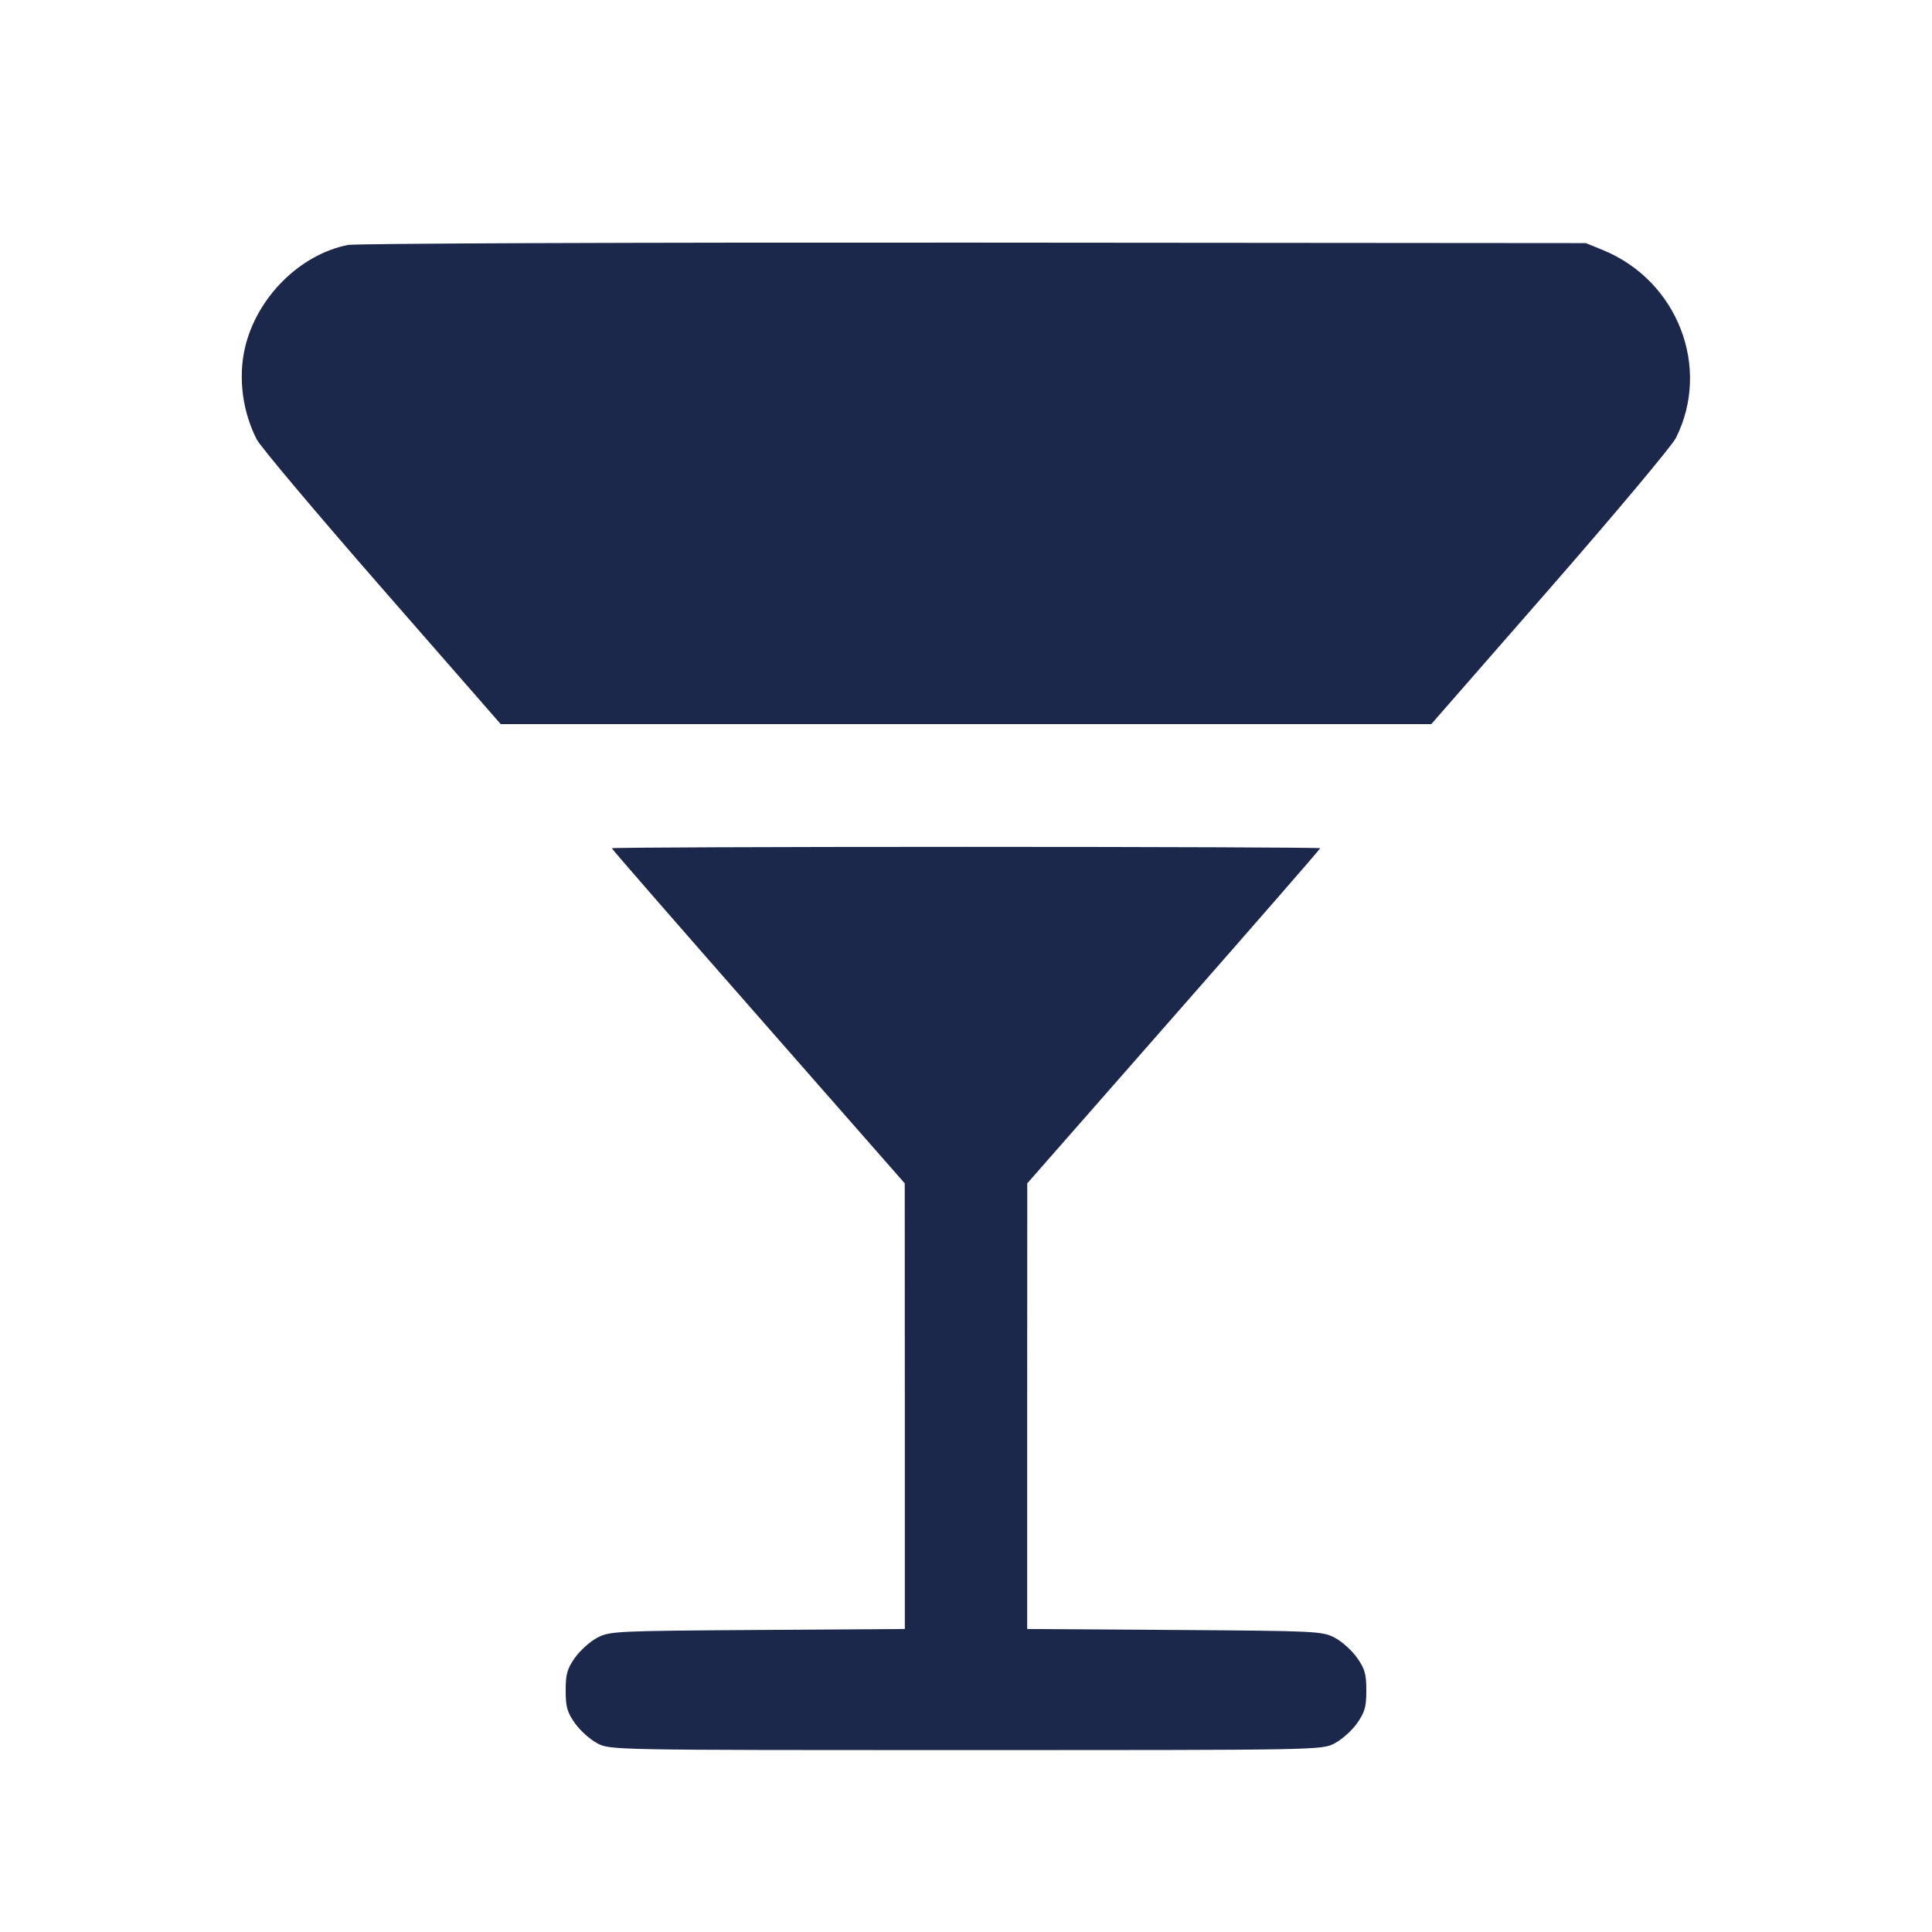 <svg width="24" height="24" viewBox="0 0 24 24" fill="none" xmlns="http://www.w3.org/2000/svg"><path d="M4.322 3.043 C 3.722 3.162,3.187 3.698,3.042 4.324 C 2.958 4.692,3.012 5.114,3.190 5.460 C 3.235 5.548,3.935 6.379,4.746 7.308 L 6.220 8.995 12.000 8.995 L 17.780 8.995 19.254 7.308 C 20.065 6.379,20.769 5.539,20.819 5.440 C 21.258 4.564,20.840 3.487,19.913 3.107 L 19.700 3.020 12.100 3.014 C 7.852 3.011,4.421 3.024,4.322 3.043 M7.600 10.537 C 7.600 10.547,8.419 11.487,9.420 12.627 L 11.239 14.700 11.240 17.468 L 11.240 20.236 9.410 20.248 C 7.644 20.260,7.574 20.263,7.420 20.344 C 7.332 20.390,7.208 20.501,7.143 20.592 C 7.045 20.731,7.027 20.796,7.027 21.000 C 7.027 21.204,7.045 21.269,7.143 21.408 C 7.208 21.499,7.332 21.610,7.420 21.656 C 7.579 21.740,7.595 21.740,12.000 21.740 C 16.405 21.740,16.421 21.740,16.580 21.656 C 16.668 21.610,16.793 21.499,16.857 21.408 C 16.955 21.269,16.973 21.204,16.973 21.000 C 16.973 20.796,16.955 20.731,16.857 20.592 C 16.793 20.501,16.668 20.390,16.580 20.344 C 16.426 20.263,16.356 20.260,14.590 20.248 L 12.760 20.236 12.760 17.468 L 12.761 14.700 14.580 12.627 C 15.581 11.487,16.400 10.547,16.400 10.537 C 16.400 10.528,14.420 10.520,12.000 10.520 C 9.580 10.520,7.600 10.528,7.600 10.537 " fill="#1C274C" stroke="none" fill-rule="evenodd"></path></svg>